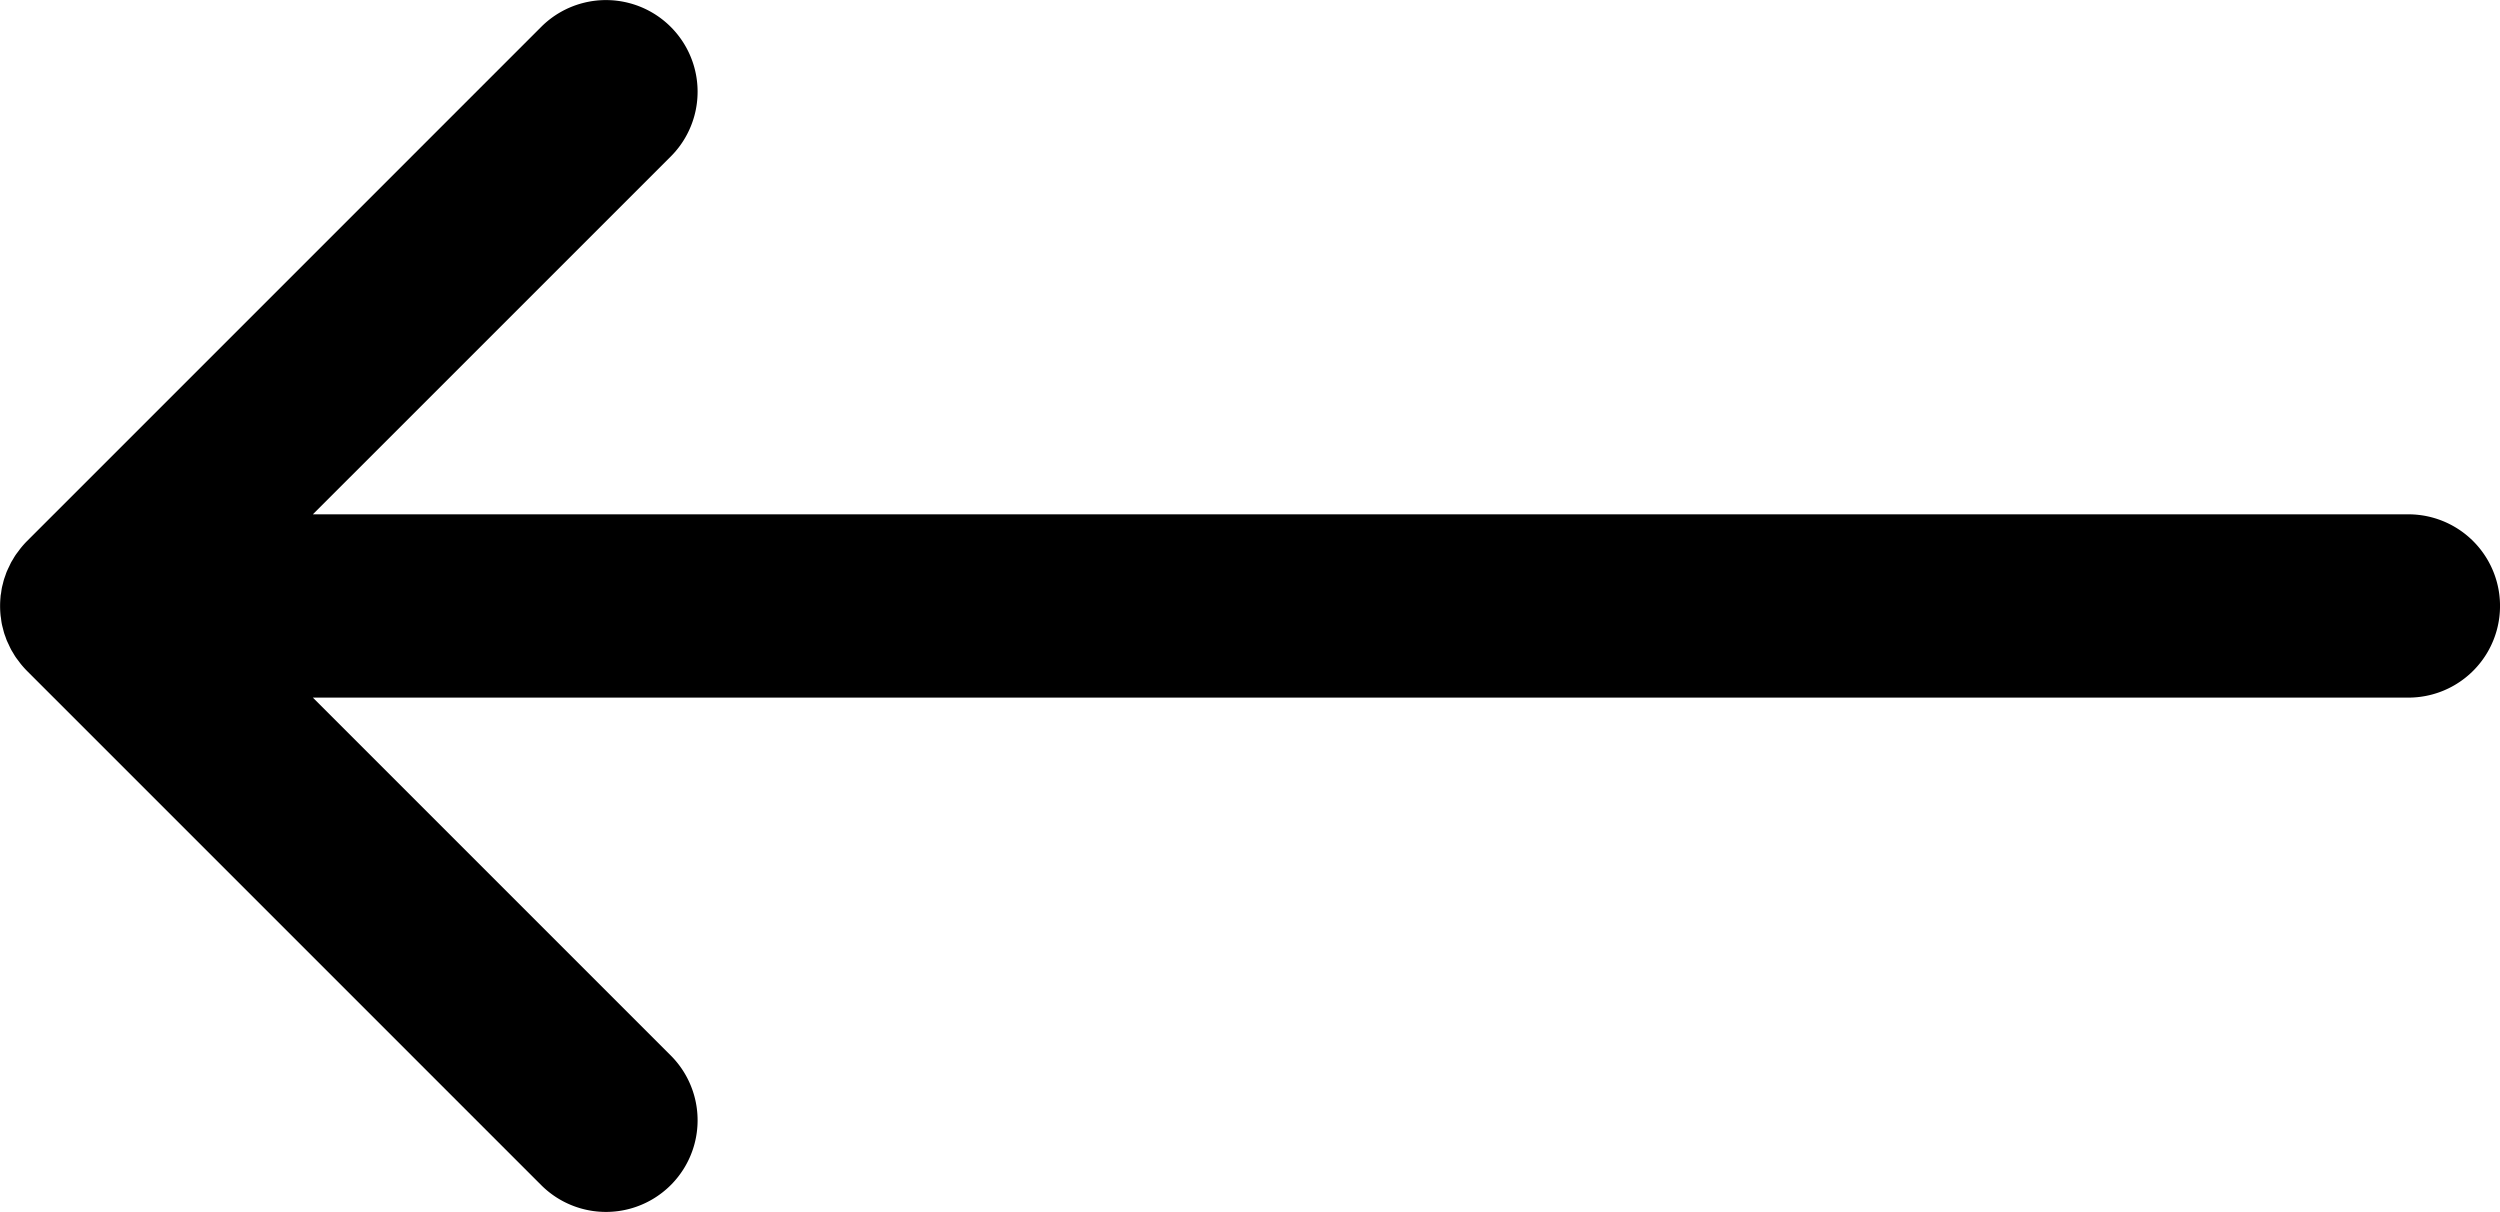 <svg xmlns="http://www.w3.org/2000/svg" width="41.151" height="19.949" viewBox="0 0 41.151 19.949">
  <path id="Path_17780" data-name="Path 17780" d="M36.559,26.683H2.066l5.891,5.891a1.508,1.508,0,1,1-2.133,2.133l-8.465-8.465a1.5,1.5,0,0,1-.1-.112c-.013-.016-.025-.033-.037-.049s-.035-.045-.051-.069-.026-.042-.039-.064-.026-.041-.037-.063-.022-.045-.032-.067-.021-.044-.031-.066-.017-.045-.025-.067-.018-.047-.025-.072-.012-.046-.018-.069-.013-.049-.018-.074-.009-.054-.012-.081-.007-.043-.009-.064a1.523,1.523,0,0,1,0-.3c0-.022.006-.043.009-.064s.007-.054.012-.081.012-.049.018-.074.011-.046.018-.069.017-.048.025-.072.015-.045.025-.067.02-.044.031-.066.021-.045.032-.067.025-.042.037-.063.025-.043.039-.064.034-.046.051-.069.024-.033.037-.049a1.5,1.5,0,0,1,.1-.112l8.465-8.465a1.508,1.508,0,1,1,2.133,2.133L2.066,23.666H36.559a1.508,1.508,0,0,1,0,3.017Z" transform="translate(3.084 -15.2)"/>
</svg>
